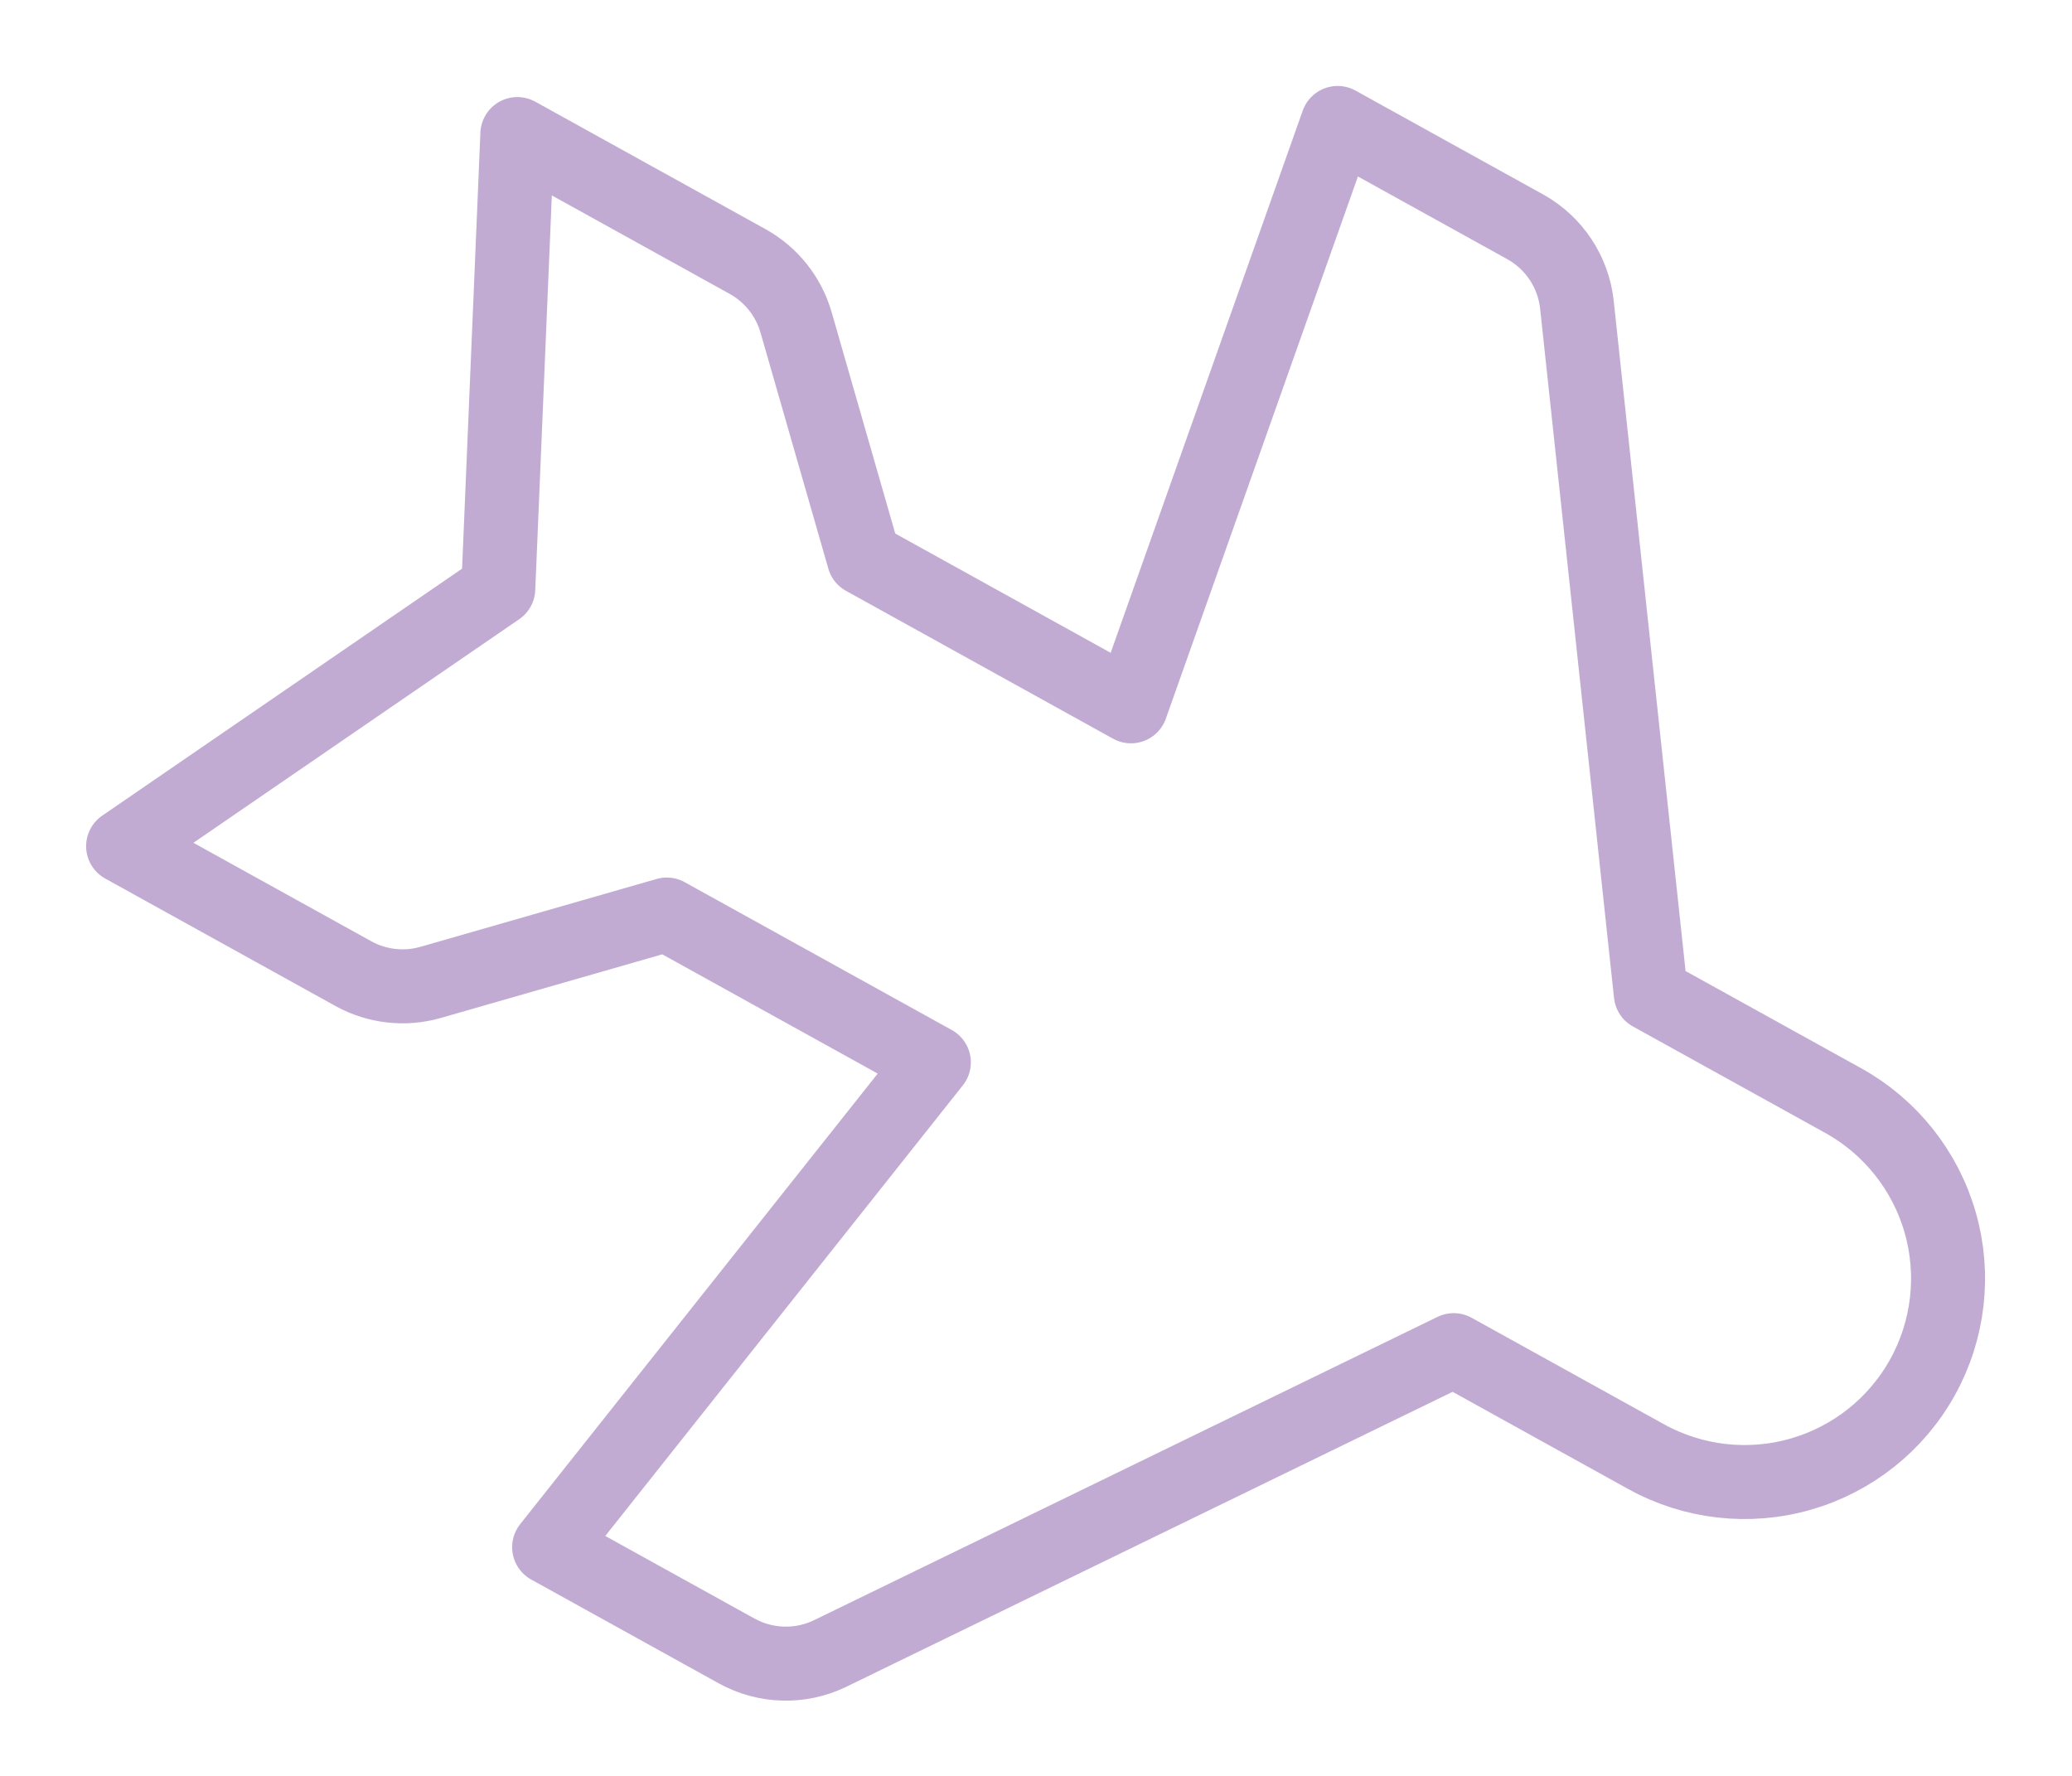 <svg width="112" height="96" viewBox="0 0 112 96" fill="none" xmlns="http://www.w3.org/2000/svg">
<g filter="url(#filter0_f_22_31)">
<path d="M29.683 83.637L39.836 89.257C40.601 89.676 41.456 89.907 42.328 89.931C43.2 89.955 44.065 89.771 44.852 89.394L78.579 72.986L88.973 78.74C91.525 80.153 94.534 80.494 97.338 79.688C100.142 78.883 102.511 76.996 103.924 74.444C105.337 71.891 105.678 68.882 104.873 66.078C104.067 63.274 102.18 60.905 99.628 59.492L89.234 53.739L85.236 16.446C85.138 15.579 84.834 14.748 84.351 14.021C83.868 13.295 83.219 12.694 82.457 12.268L72.304 6.647L61.133 38.182L46.698 30.19L43.025 17.407C42.62 16.022 41.688 14.851 40.429 14.147L27.966 7.247L26.934 31.823L6.655 45.742L19.118 52.642C20.383 53.335 21.87 53.504 23.259 53.111L36.042 49.438L50.478 57.429L29.683 83.637Z" stroke="#652D90" stroke-opacity="0.4" stroke-width="4" stroke-linecap="round" stroke-linejoin="round"/>
</g>
<defs>
<filter id="filter0_f_22_31" x="0.655" y="0.647" width="110.645" height="95.286" filterUnits="userSpaceOnUse" color-interpolation-filters="sRGB">
<feFlood flood-opacity="0" result="BackgroundImageFix"/>
<feBlend mode="normal" in="SourceGraphic" in2="BackgroundImageFix" result="shape"/>
<feGaussianBlur stdDeviation="2" result="effect1_foregroundBlur_22_31"/>
</filter>
</defs>
</svg>

